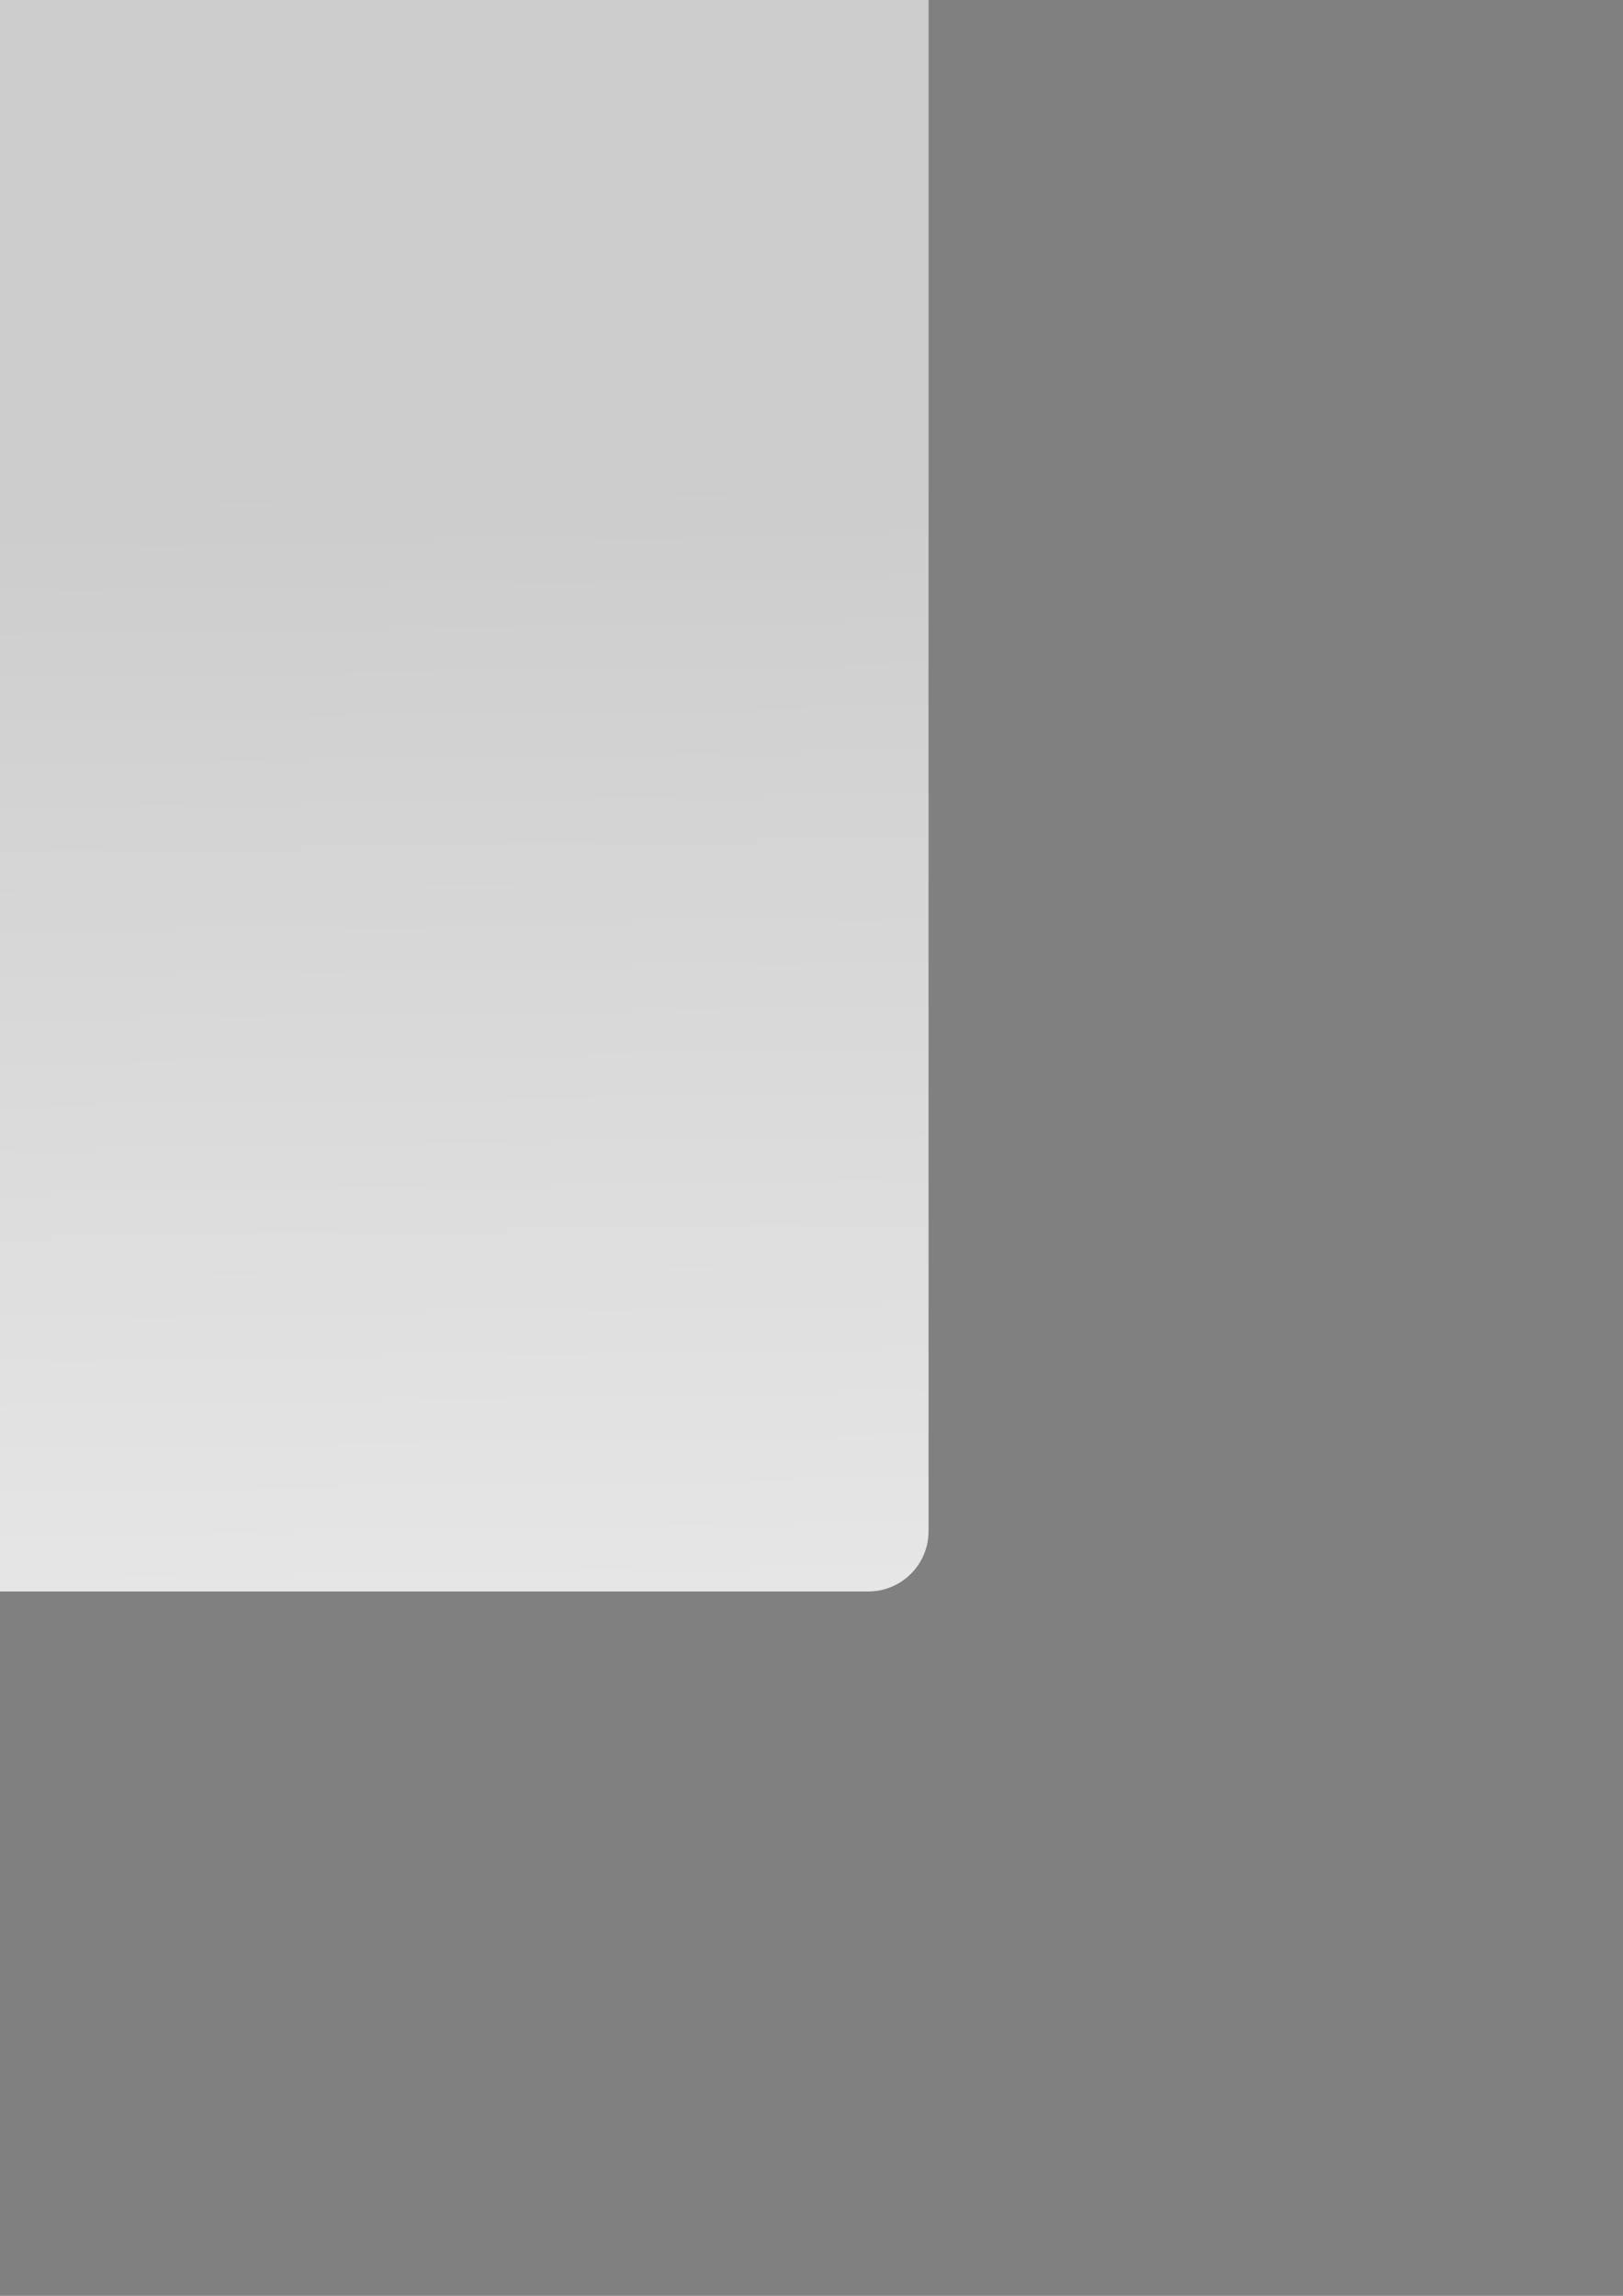 <?xml version="1.0" encoding="UTF-8" standalone="no"?>
<!-- Created with Inkscape (http://www.inkscape.org/) -->
<svg
   xmlns:dc="http://purl.org/dc/elements/1.1/"
   xmlns:cc="http://creativecommons.org/ns#"
   xmlns:rdf="http://www.w3.org/1999/02/22-rdf-syntax-ns#"
   xmlns:svg="http://www.w3.org/2000/svg"
   xmlns="http://www.w3.org/2000/svg"
   xmlns:xlink="http://www.w3.org/1999/xlink"
   xmlns:sodipodi="http://sodipodi.sourceforge.net/DTD/sodipodi-0.dtd"
   xmlns:inkscape="http://www.inkscape.org/namespaces/inkscape"
   width="744.094"
   height="1052.362"
   id="svg2"
   sodipodi:version="0.32"
   inkscape:version="0.46"
   sodipodi:docname="feedback_frame.svg"
   inkscape:output_extension="org.inkscape.output.svg.inkscape">
  <rect width="100%" height="100%" fill="#808080" stroke="none"/>
  <defs
     id="defs4">
    <linearGradient
       inkscape:collect="always"
       id="linearGradient3207">
      <stop
         style="stop-color:#ffffff;stop-opacity:1;"
         offset="0"
         id="stop3209" />
      <stop
         style="stop-color:#ffffff;stop-opacity:0;"
         offset="1"
         id="stop3211" />
    </linearGradient>
    <linearGradient
       id="linearGradient3197">
      <stop
         style="stop-color:#ffffff;stop-opacity:1;"
         offset="0"
         id="stop3199" />
      <stop
         style="stop-color:#ffffff;stop-opacity:0.23;"
         offset="1"
         id="stop3201" />
    </linearGradient>
    <linearGradient
       id="linearGradient3187">
      <stop
         style="stop-color:#ffffff;stop-opacity:1;"
         offset="0"
         id="stop3189" />
      <stop
         style="stop-color:#ffffff;stop-opacity:1;"
         offset="1"
         id="stop3191" />
    </linearGradient>
    <linearGradient
       id="linearGradient3155">
      <stop
         style="stop-color:#cccccc;stop-opacity:1;"
         offset="0"
         id="stop3157" />
      <stop
         style="stop-color:#ffffff;stop-opacity:1;"
         offset="1"
         id="stop3159" />
    </linearGradient>
    <inkscape:perspective
       sodipodi:type="inkscape:persp3d"
       inkscape:vp_x="0 : 526.18109 : 1"
       inkscape:vp_y="0 : 1000 : 0"
       inkscape:vp_z="744.09448 : 526.18109 : 1"
       inkscape:persp3d-origin="372.04724 : 350.78739 : 1"
       id="perspective10" />
    <linearGradient
       inkscape:collect="always"
       xlink:href="#linearGradient3155"
       id="linearGradient3161"
       x1="-348.571"
       y1="228.076"
       x2="-332.857"
       y2="1229.505"
       gradientUnits="userSpaceOnUse" />
    <radialGradient
       inkscape:collect="always"
       xlink:href="#linearGradient3187"
       id="radialGradient3193"
       cx="-1115.714"
       cy="-289.066"
       fx="-1115.714"
       fy="-289.066"
       r="52.857"
       gradientUnits="userSpaceOnUse" />
    <radialGradient
       inkscape:collect="always"
       xlink:href="#linearGradient3207"
       id="radialGradient3215"
       cx="-882.857"
       cy="-254.781"
       fx="-882.857"
       fy="-254.781"
       r="58.179"
       gradientTransform="matrix(1,0,0,0.975,0,-6.256)"
       gradientUnits="userSpaceOnUse"
       spreadMethod="pad" />
    <radialGradient
       inkscape:collect="always"
       xlink:href="#linearGradient3207"
       id="radialGradient3388"
       gradientUnits="userSpaceOnUse"
       gradientTransform="matrix(1,0,0,0.975,0,-6.256)"
       spreadMethod="pad"
       cx="-882.857"
       cy="-254.781"
       fx="-882.857"
       fy="-254.781"
       r="58.179" />
    <radialGradient
       inkscape:collect="always"
       xlink:href="#linearGradient3207"
       id="radialGradient3395"
       gradientUnits="userSpaceOnUse"
       gradientTransform="matrix(1,0,0,0.975,0,-6.256)"
       spreadMethod="pad"
       cx="-882.857"
       cy="-254.781"
       fx="-882.857"
       fy="-254.781"
       r="58.179" />
    <linearGradient
       inkscape:collect="always"
       xlink:href="#linearGradient3155"
       id="linearGradient2507"
       gradientUnits="userSpaceOnUse"
       x1="-348.571"
       y1="228.076"
       x2="-332.857"
       y2="1229.505" />
  </defs>
  <sodipodi:namedview
     id="base"
     pagecolor="#ffffff"
     bordercolor="#666666"
     borderopacity="1.0"
     gridtolerance="10000"
     guidetolerance="10"
     objecttolerance="10"
     inkscape:pageopacity="0.0"
     inkscape:pageshadow="2"
     inkscape:zoom="0.35"
     inkscape:cx="-45"
     inkscape:cy="862.85714"
     inkscape:document-units="px"
     inkscape:current-layer="layer1"
     showgrid="false"
     inkscape:window-width="1280"
     inkscape:window-height="740"
     inkscape:window-x="1676"
     inkscape:window-y="164" />
  <g
     inkscape:label="Layer 1"
     inkscape:groupmode="layer"
     id="layer1">
    <g
       id="g2510"
       inkscape:export-filename="C:\Projects\TEMP\feedback_frame_1.png"
       inkscape:export-xdpi="33.939999"
       inkscape:export-ydpi="33.939999">
      <rect
         ry="27.627"
         y="-273.352"
         x="-1091.429"
         height="1002.857"
         width="1517.143"
         id="rect2383"
         style="fill:url(#linearGradient2507);fill-opacity:1;stroke:none;stroke-width:0.6;stroke-miterlimit:4;stroke-dasharray:none;stroke-opacity:1" />
      <path
         transform="translate(42.857,28.571)"
         d="M -1062.857,-289.066 A 52.857,52.857 0 1 1 -1168.571,-289.066 A 52.857,52.857 0 1 1 -1062.857,-289.066 z"
         sodipodi:ry="52.857143"
         sodipodi:rx="52.857143"
         sodipodi:cy="-289.06638"
         sodipodi:cx="-1115.7142"
         id="path3167"
         style="fill:#1a1a1a;fill-opacity:1;stroke:none;stroke-width:0.6;stroke-miterlimit:4;stroke-dasharray:none;stroke-opacity:1"
         sodipodi:type="arc" />
      <g
         transform="translate(-1917.143,-108.571)"
         id="g3181">
        <path
           style="fill:#ffffff;fill-rule:evenodd;stroke:#ffffff;stroke-width:13.5;stroke-linecap:butt;stroke-linejoin:miter;stroke-miterlimit:4;stroke-dasharray:none;stroke-opacity:1"
           d="M 871.429,-179.066 L 814.286,-124.781"
           id="path3177" />
        <path
           id="path3179"
           d="M 814.286,-179.066 L 871.429,-124.781"
           style="fill:#ffffff;fill-rule:evenodd;stroke:#ffffff;stroke-width:13.5;stroke-linecap:butt;stroke-linejoin:miter;stroke-miterlimit:4;stroke-dasharray:none;stroke-opacity:1" />
      </g>
    </g>
  </g>
</svg>
